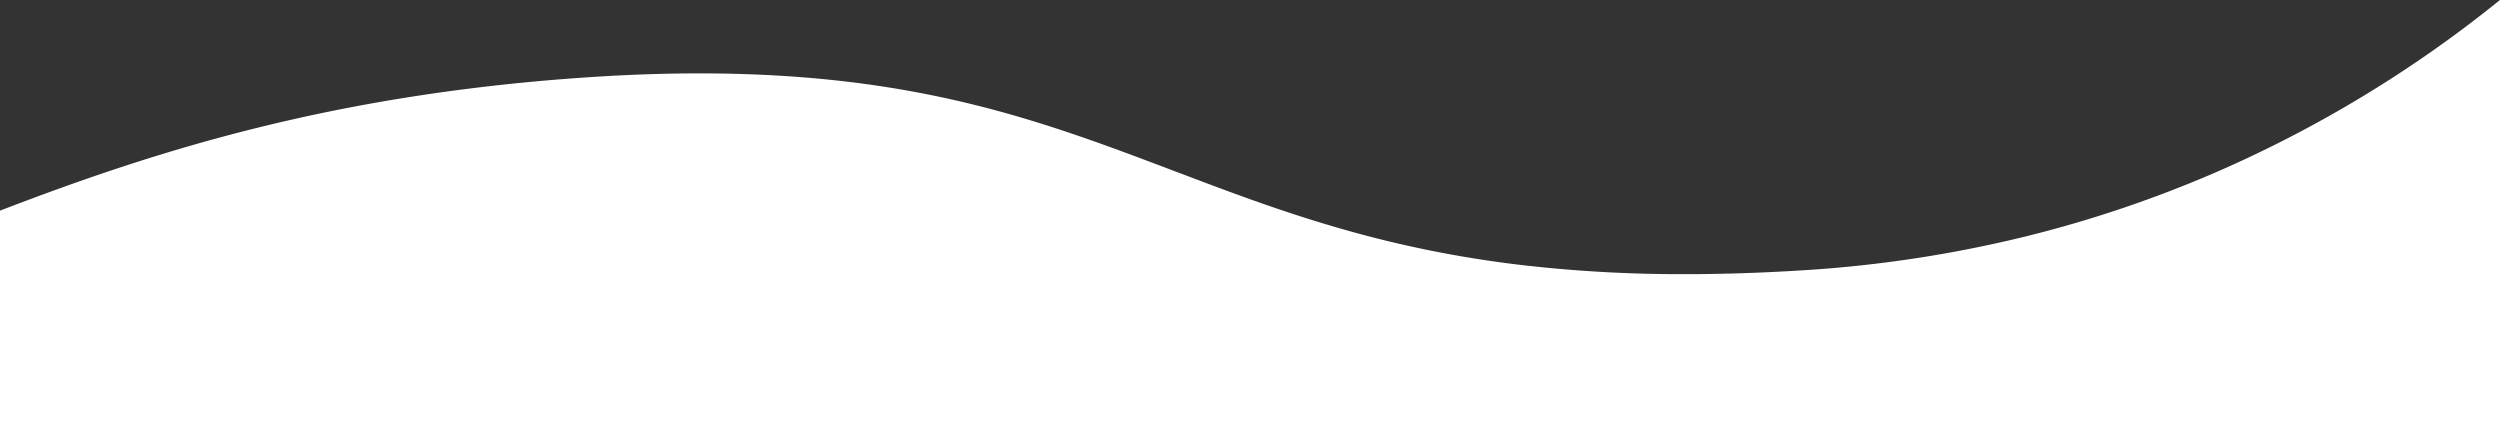 <svg xmlns="http://www.w3.org/2000/svg" width="419" height="72.456" viewBox="0 0 419 72.456">
  <rect x="0" y="0" width="419" height="72.456" fill="#333333" stroke="none"/>
  <path id="Subtraction_7" data-name="Subtraction 7" d="M-1924.5,248.031h-419V210.88c26.017-9.994,56.076-19.625,99.49-22.415,6.088-.392,12.036-.59,17.679-.59,36.47,0,57.528,7.984,79.823,16.436l1.031.391.013,0c10.287,3.9,21.947,8.317,35.739,11.564a188.557,188.557,0,0,0,21.966,3.812,232.528,232.528,0,0,0,26.7,1.447c6.406,0,13.2-.228,20.208-.678a210.45,210.45,0,0,0,36.968-5.674,202.5,202.5,0,0,0,31.754-10.719,206.67,206.67,0,0,0,47.629-28.885V248.03Z" transform="translate(2343.5 -175.575)" fill="#fff"/>
</svg>
